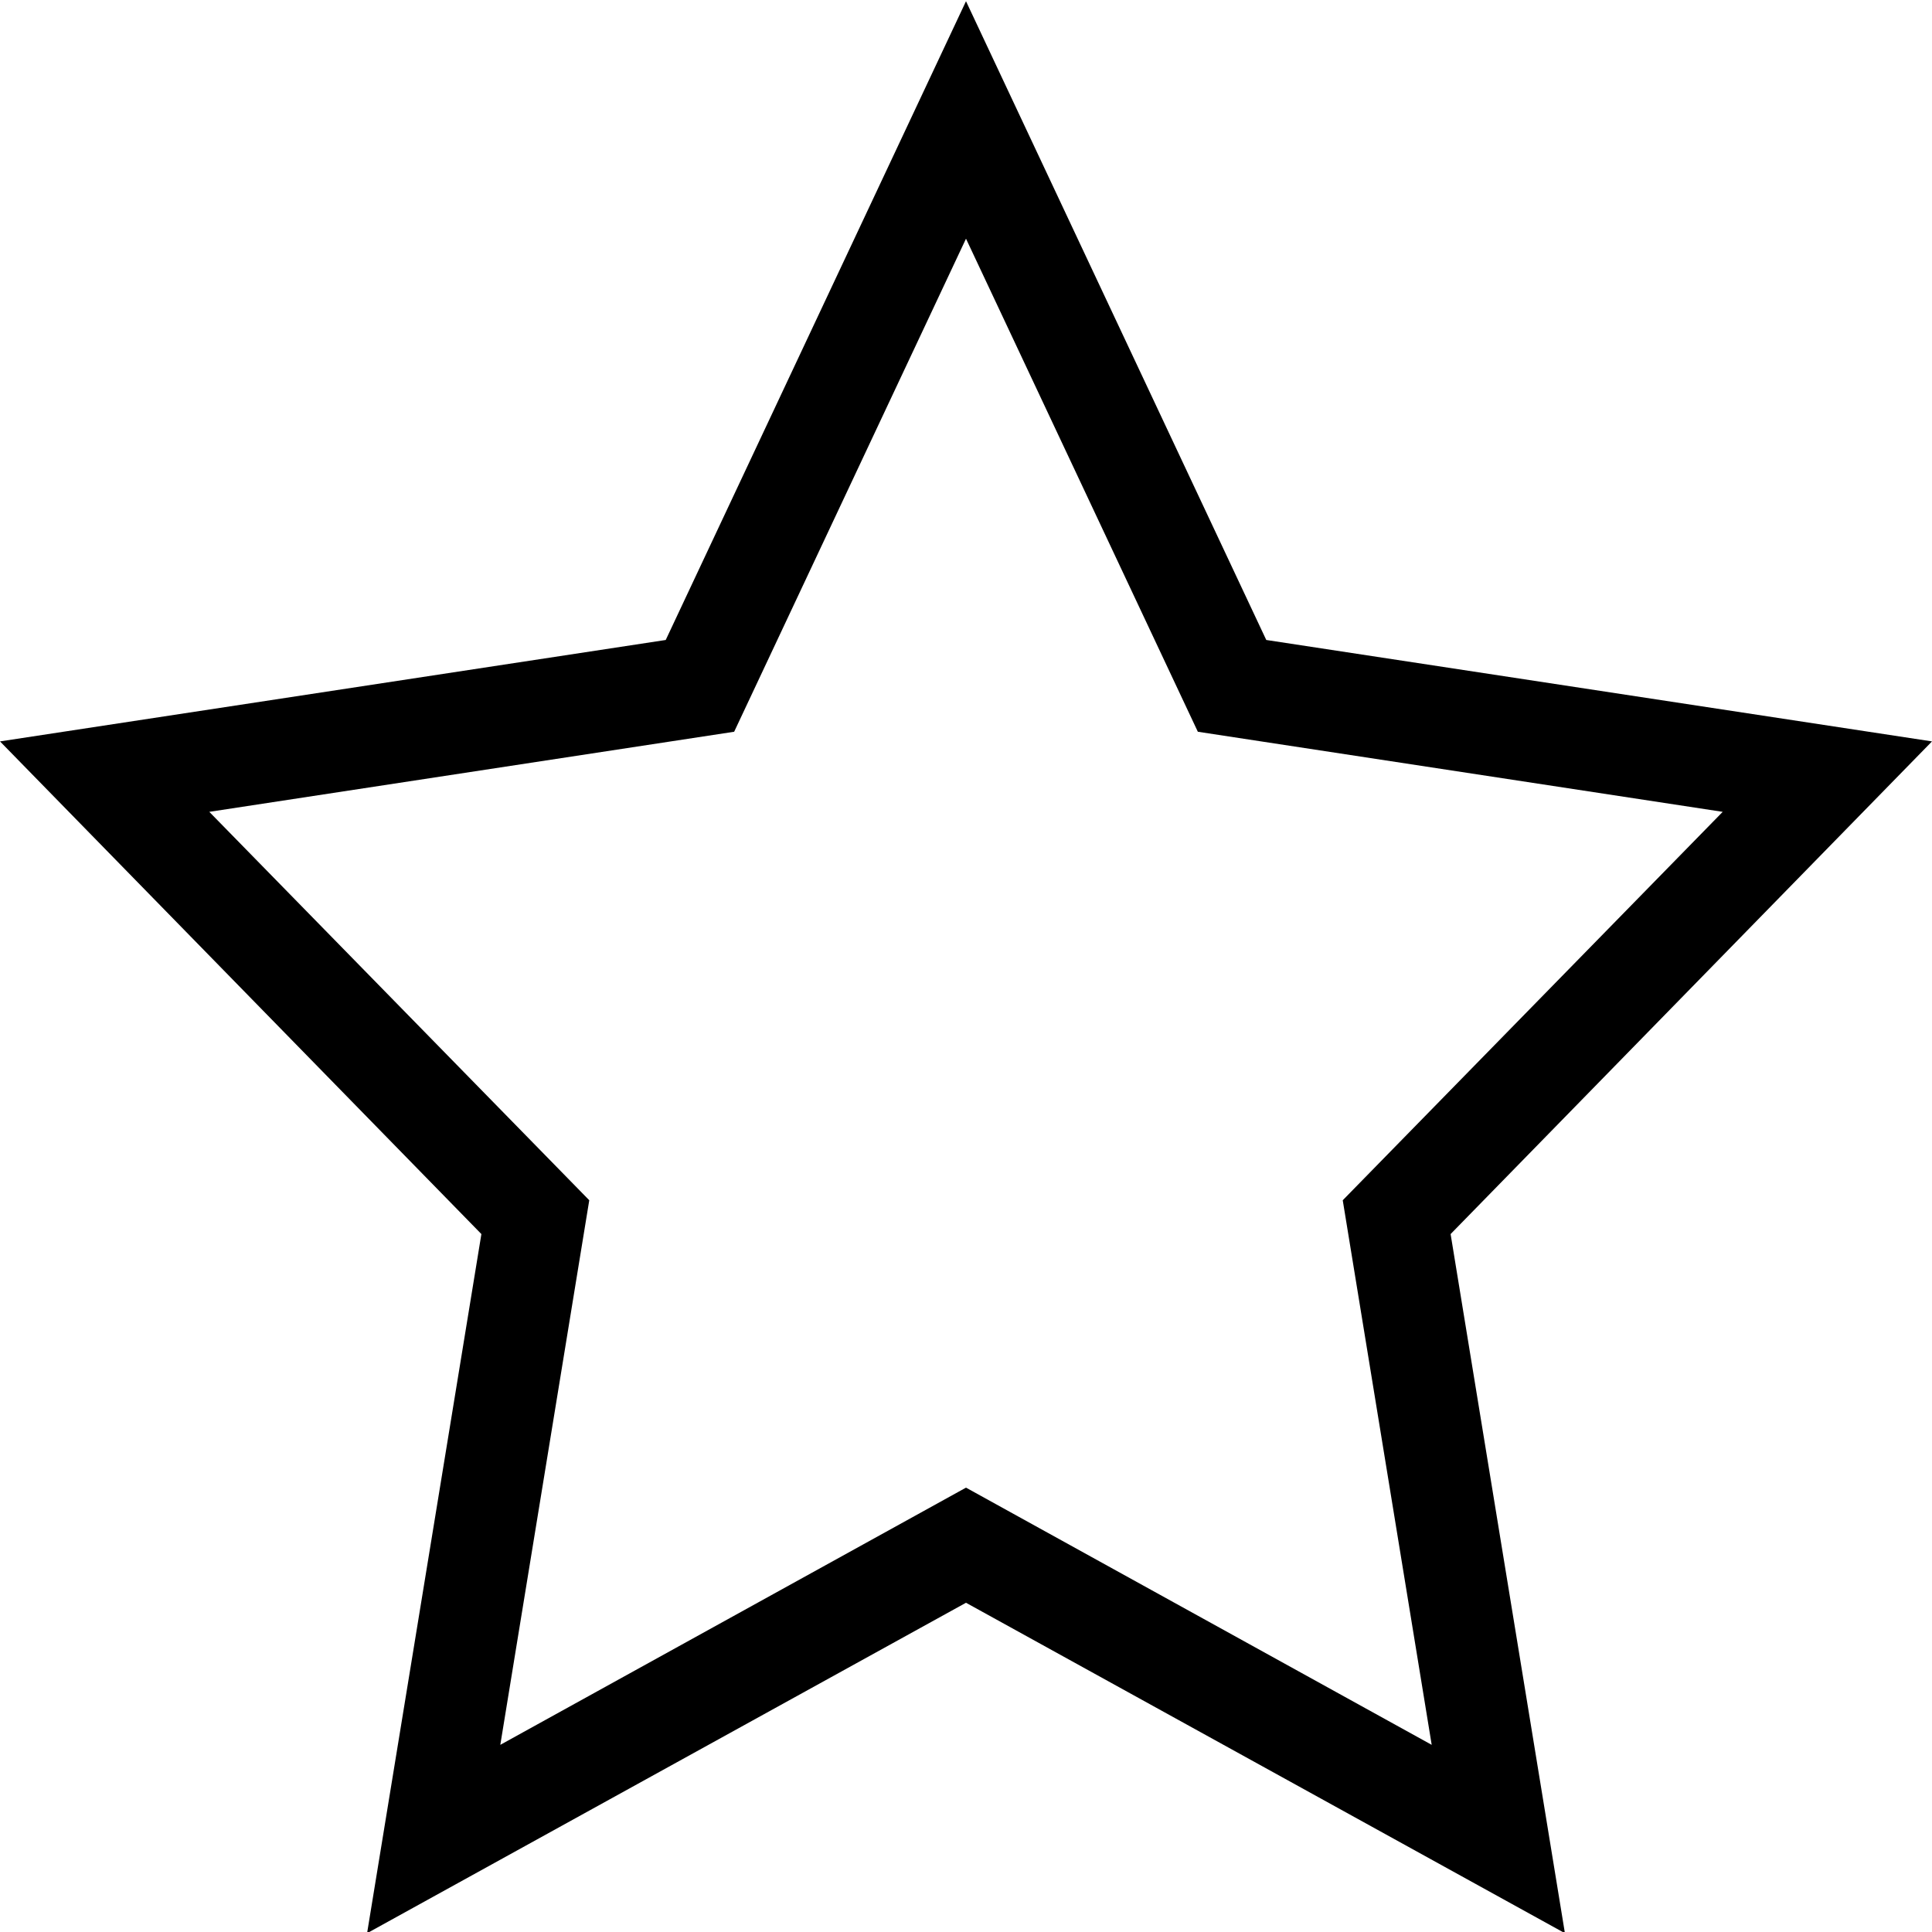 <svg viewBox="0 0 48 48" xmlns="http://www.w3.org/2000/svg">
  <path d="M38.88 48.03 24 39.82 9.12 48.03l2.84-17.37L0 18.42l16.54-2.52L24 .03l7.46 15.87L48 18.42 36.04 30.66zM24 36.96l11.57 6.39-2.21-13.53 9.44-9.65-13.04-1.99L24 5.93l-5.76 12.25L5.2 20.17l9.44 9.65-2.21 13.53z"/>
</svg>
